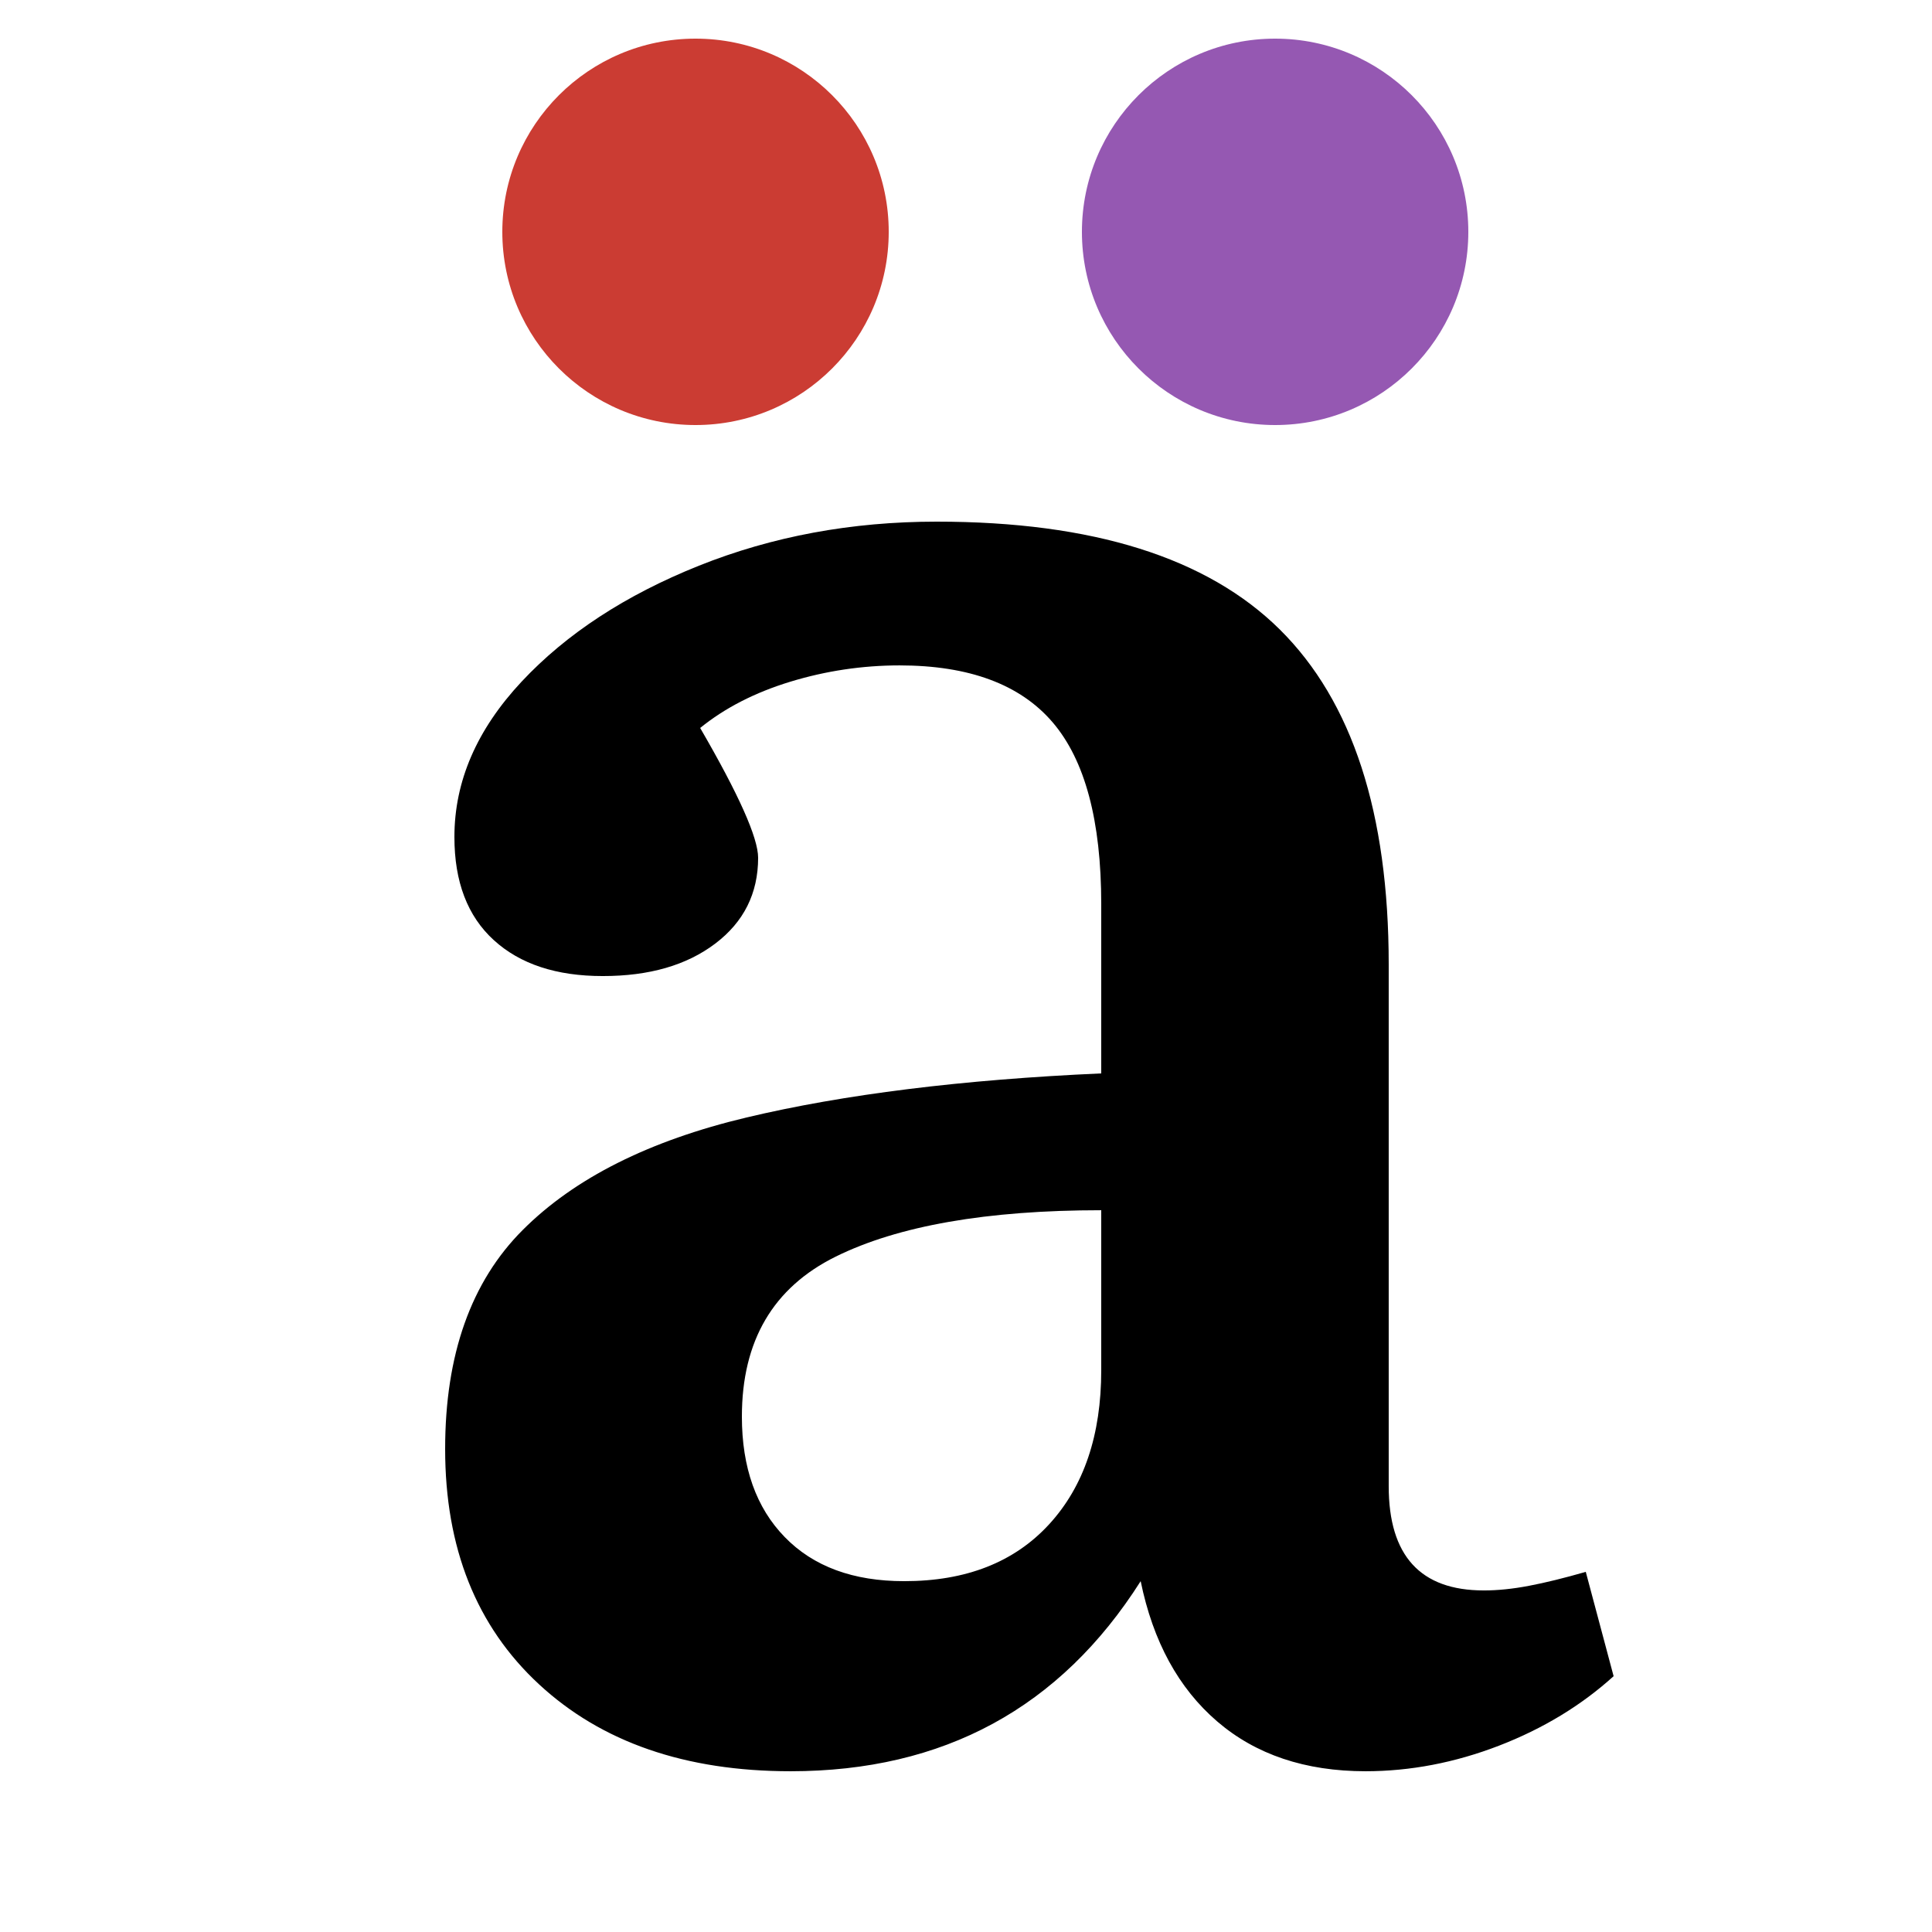 <?xml version="1.0" encoding="UTF-8"?>
<svg xmlns="http://www.w3.org/2000/svg" xmlns:xlink="http://www.w3.org/1999/xlink" width="250pt" height="250pt" viewBox="0 0 250 250" version="1.1">
<g id="surface290">
<path style=" stroke:none;fill-rule:nonzero;fill:rgb(79.6%,23.5%,20%);fill-opacity:1;" d="M 115 30 C 115 43.809 103.809 55 90 55 C 76.191 55 65 43.809 65 30 C 65 16.191 76.191 5 90 5 C 103.809 5 115 16.191 115 30 "/>
<path style=" stroke:none;fill-rule:nonzero;fill:rgb(58.4%,34.5%,69.8%);fill-opacity:1;" d="M 190 30 C 190 43.809 178.809 55 165 55 C 151.191 55 140 43.809 140 30 C 140 16.191 151.191 5 165 5 C 178.809 5 190 16.191 190 30 "/>
<path style=" stroke:none;fill-rule:nonzero;fill:rgb(0%,0%,0%);fill-opacity:1;" d="M 102.301 229.199 C 88.695 229.195 77.848 225.449 69.75 217.949 C 61.648 210.453 57.598 200.301 57.602 187.5 C 57.598 175.301 60.945 165.852 67.648 159.152 C 74.344 152.453 83.996 147.605 96.598 144.602 C 109.199 141.605 124.5 139.703 142.5 138.898 L 142.5 117 C 142.5 106.203 140.398 98.355 136.199 93.453 C 131.996 88.555 125.395 86.105 116.398 86.102 C 111.594 86.105 106.895 86.805 102.297 88.203 C 97.695 89.605 93.797 91.605 90.602 94.199 C 95.598 102.805 98.098 108.402 98.102 111 C 98.098 115.602 96.246 119.305 92.551 122.102 C 88.848 124.906 84 126.305 78 126.301 C 72 126.305 67.297 124.754 63.898 121.652 C 60.496 118.551 58.797 114.102 58.801 108.301 C 58.797 101.102 61.699 94.402 67.5 88.199 C 73.297 82.004 80.945 77.004 90.449 73.199 C 99.945 69.402 110.195 67.5 121.199 67.5 C 141.398 67.5 156.199 72.152 165.598 81.449 C 174.996 90.754 179.695 105.203 179.699 124.801 L 179.699 192.301 C 179.695 201.305 183.797 205.805 192 205.801 C 193.797 205.805 195.746 205.605 197.848 205.203 C 199.949 204.805 202.398 204.203 205.199 203.398 L 208.801 216.898 C 204.598 220.703 199.648 223.699 193.949 225.898 C 188.246 228.094 182.496 229.195 176.699 229.199 C 168.898 229.195 162.5 227.047 157.5 222.75 C 152.5 218.453 149.199 212.406 147.602 204.602 C 137.199 221 122.098 229.195 102.301 229.199 Z M 117 204.602 C 125 204.605 131.25 202.152 135.75 197.25 C 140.25 192.352 142.5 185.703 142.5 177.301 L 142.5 156.602 C 127.699 156.605 116.246 158.605 108.148 162.602 C 100.047 166.605 96 173.504 96 183.301 C 96 189.902 97.848 195.102 101.551 198.902 C 105.246 202.703 110.398 204.605 117 204.602 Z M 210 225 "/>
</g>
</svg>
